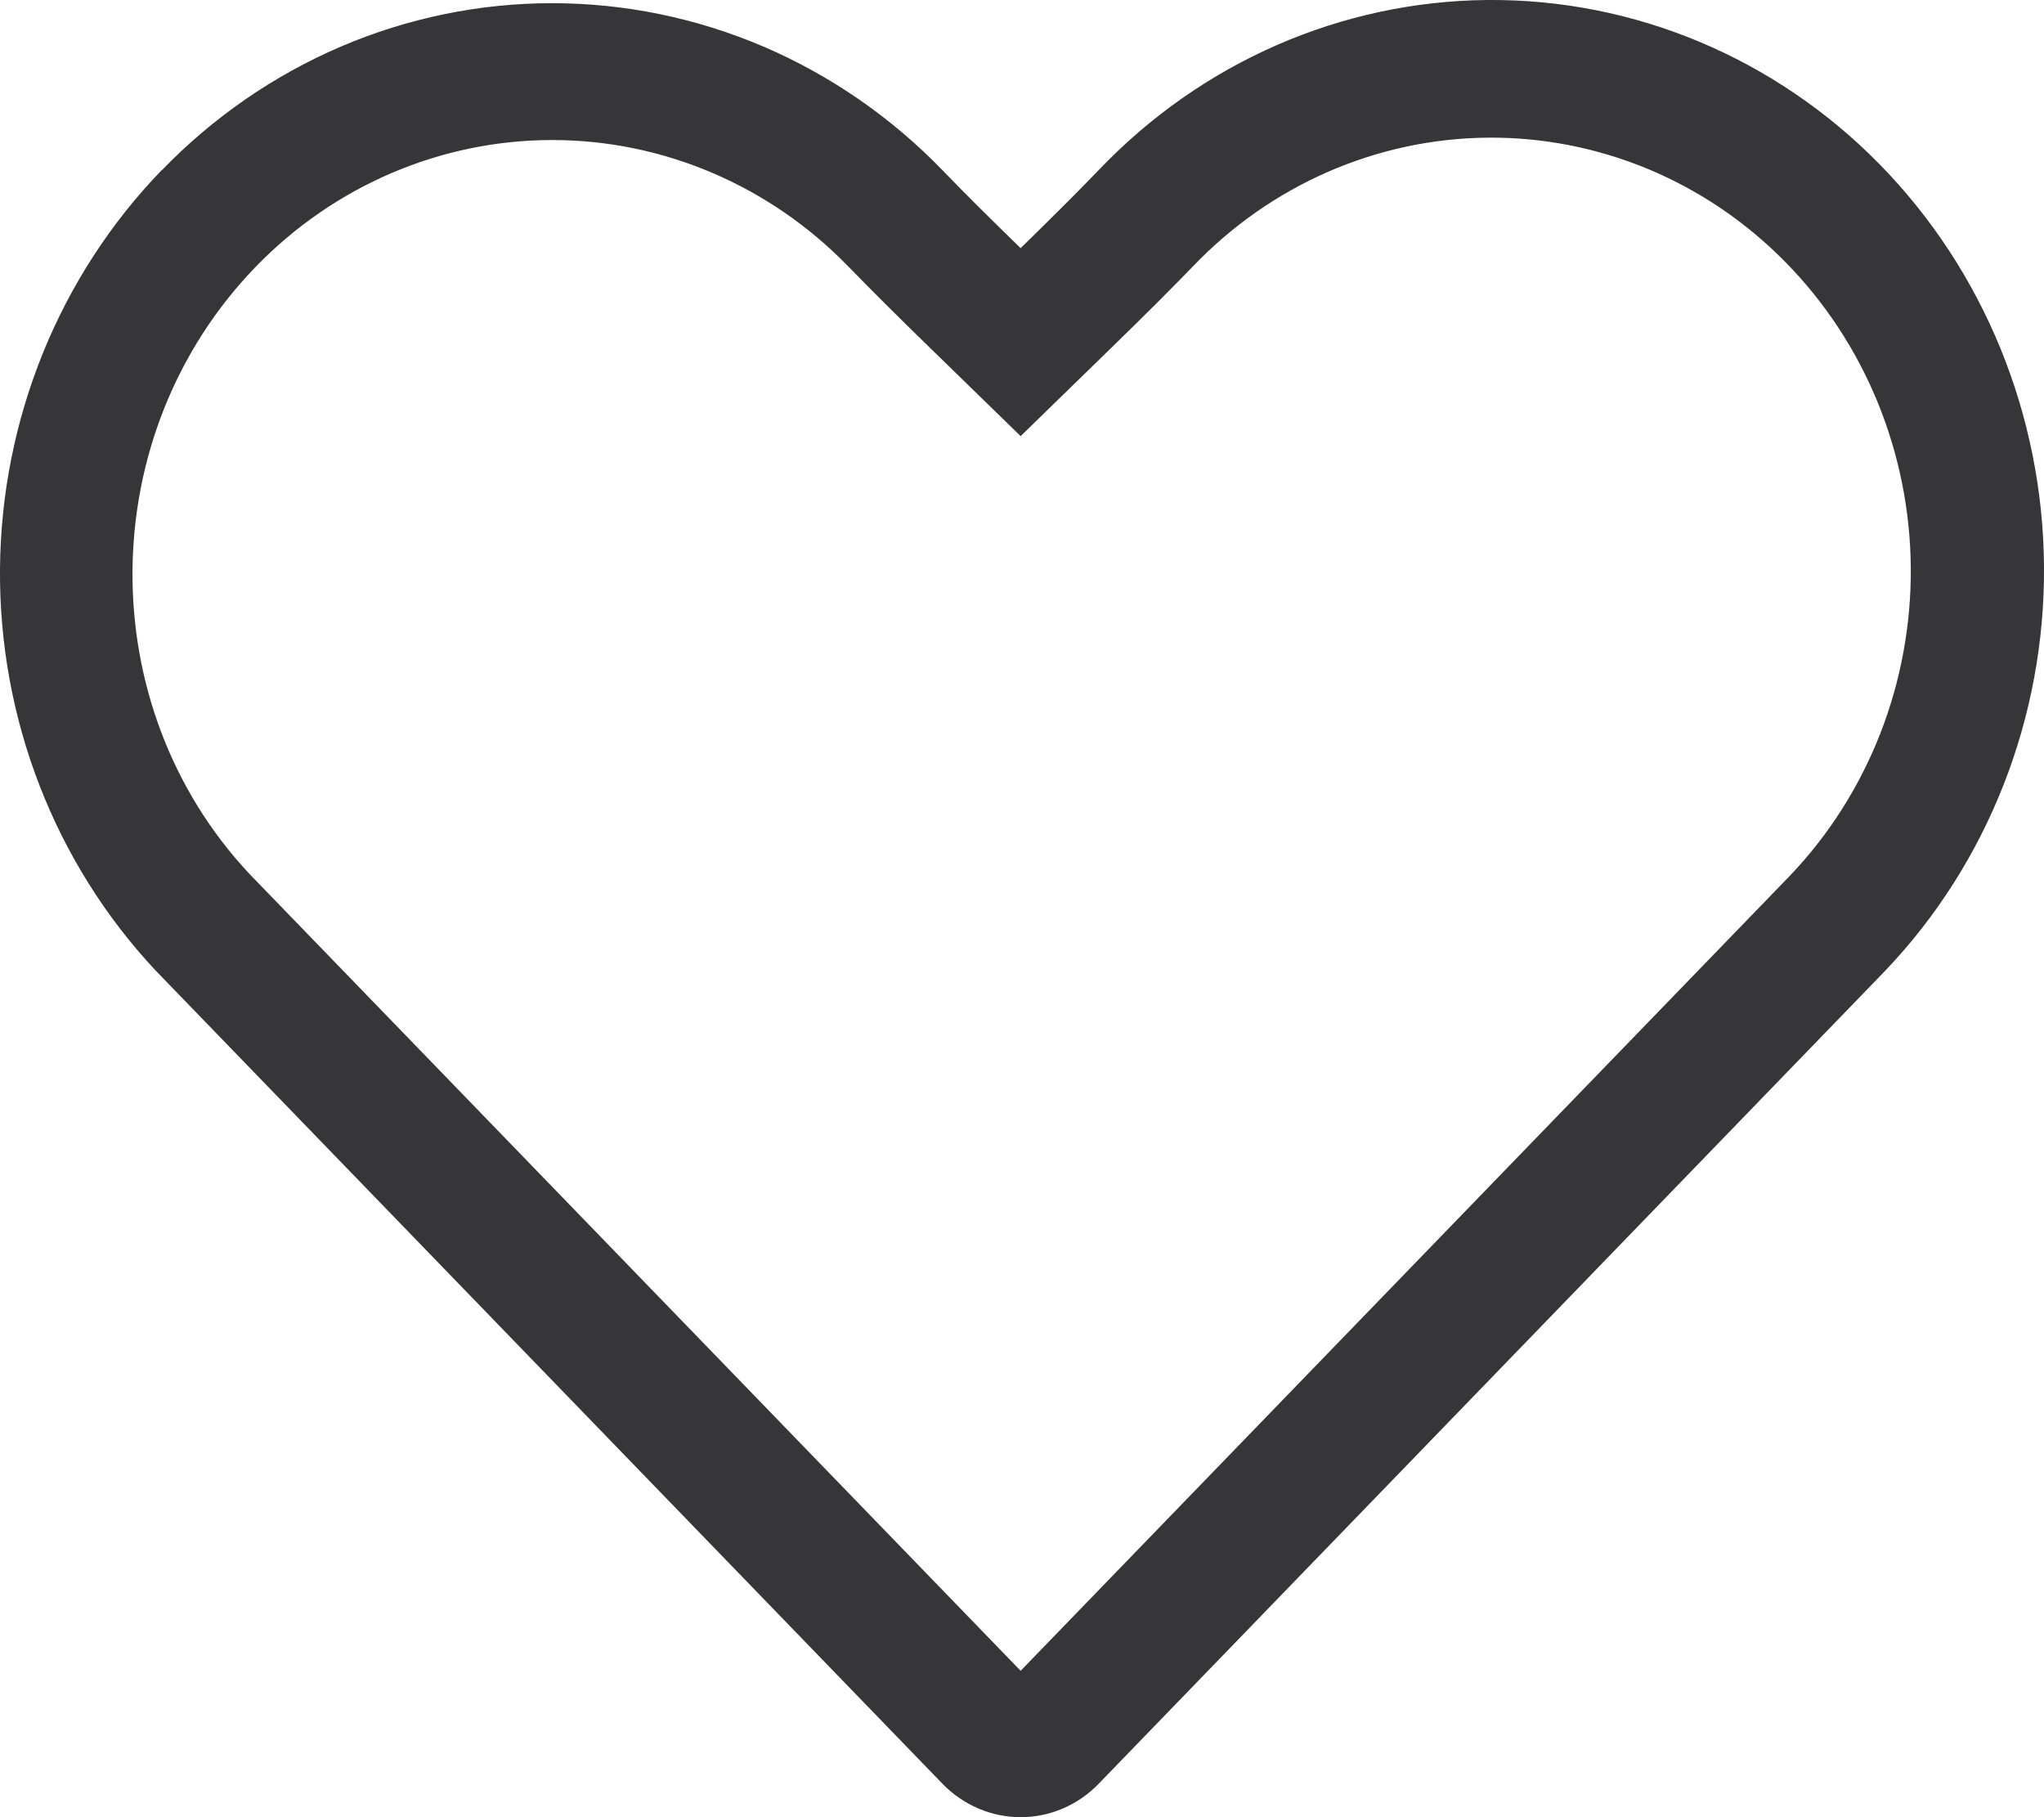 <svg width="18" height="16" viewBox="0 0 18 16" fill="none" xmlns="http://www.w3.org/2000/svg">
<path fill-rule="evenodd" clip-rule="evenodd" d="M15.765 7.708C16.453 6.986 16.834 6.012 16.827 5C16.819 3.987 16.423 3.019 15.724 2.309C15.379 1.957 14.969 1.679 14.52 1.491C14.07 1.303 13.589 1.208 13.104 1.212C12.124 1.22 11.187 1.63 10.5 2.351C10.313 2.544 10.076 2.781 9.788 3.061L8.988 3.84L8.188 3.061C7.899 2.78 7.662 2.543 7.475 2.351C6.782 1.635 5.842 1.233 4.863 1.233C3.883 1.233 2.943 1.635 2.25 2.351C0.823 3.827 0.806 6.213 2.198 7.696L8.988 14.711L15.765 7.708ZM1.425 1.499C1.876 1.033 2.412 0.663 3.002 0.41C3.592 0.158 4.224 0.028 4.863 0.028C5.501 0.028 6.133 0.158 6.723 0.41C7.313 0.663 7.849 1.033 8.3 1.499C8.477 1.683 8.706 1.911 8.988 2.185C9.268 1.911 9.497 1.683 9.675 1.498C10.58 0.549 11.812 0.01 13.102 0C14.391 -0.01 15.631 0.509 16.55 1.444C17.468 2.379 17.99 3.652 18 4.985C18.01 6.317 17.507 7.598 16.602 8.547L9.675 15.706C9.493 15.894 9.246 16 8.988 16C8.73 16 8.483 15.894 8.3 15.706L1.371 8.546C0.483 7.599 -0.01 6.329 0 5.011C0.01 3.692 0.522 2.43 1.425 1.497V1.499Z" fill="#363638"/>
</svg>
